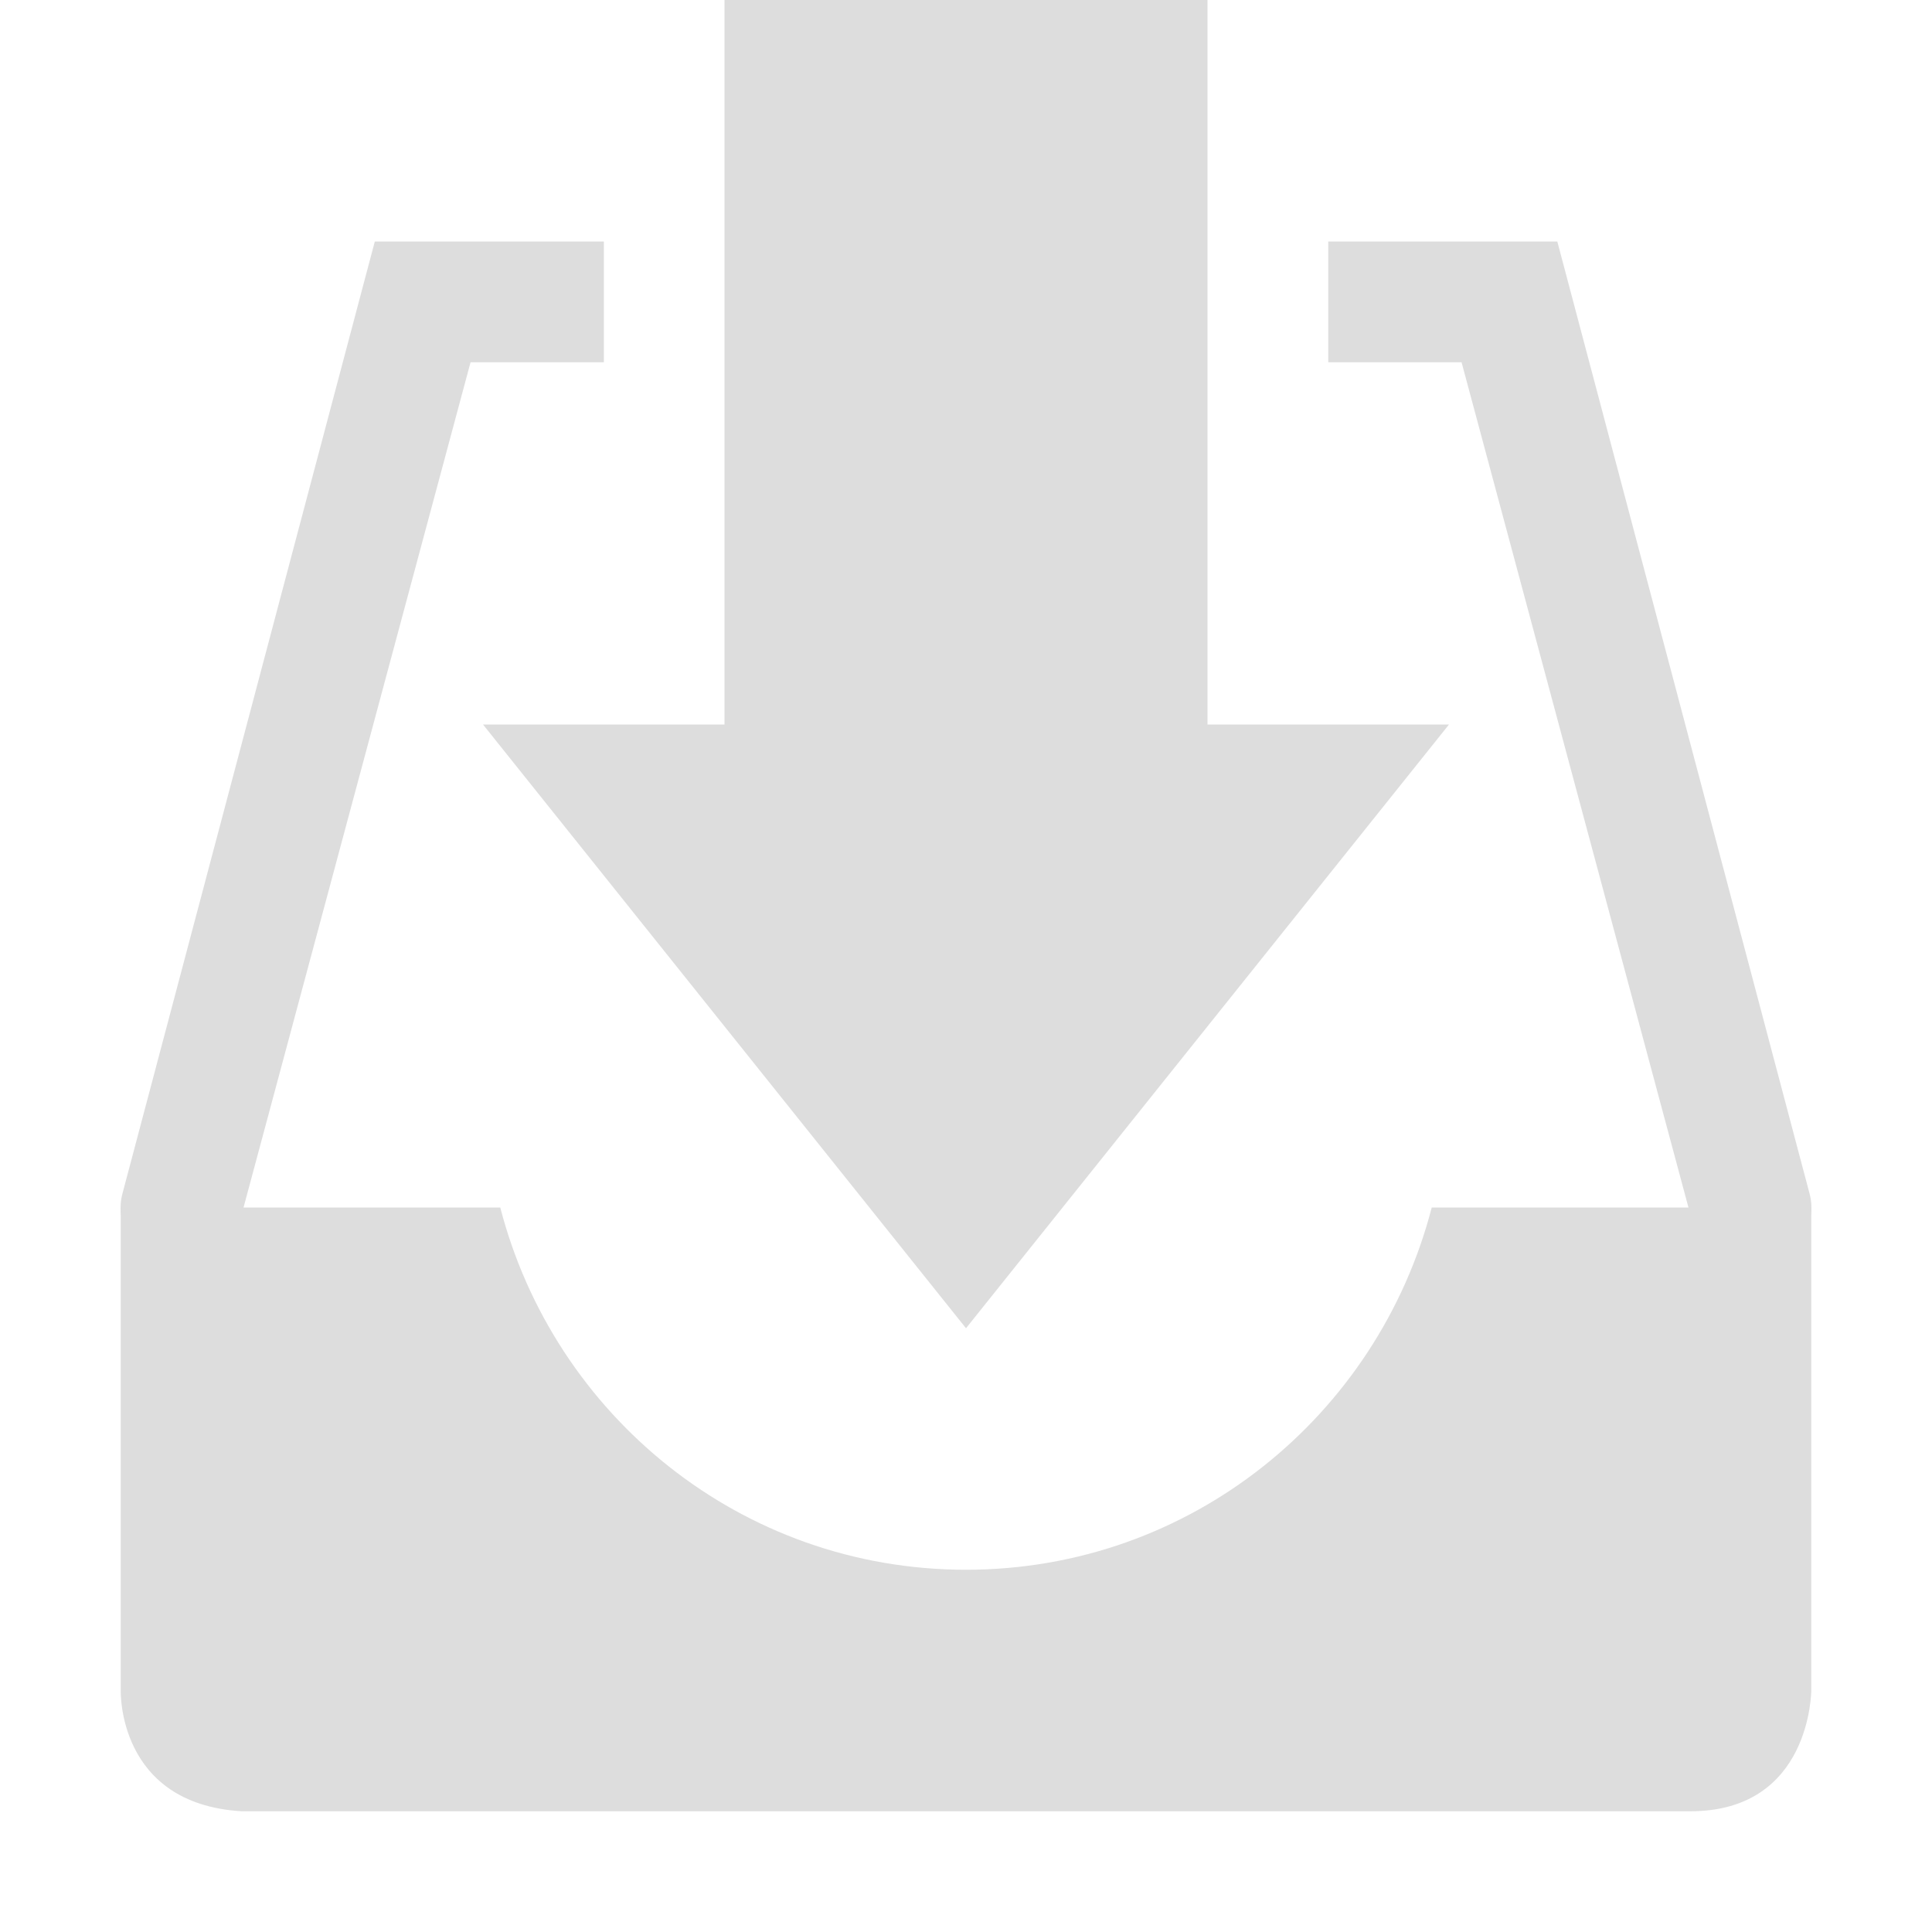 <?xml version='1.0' encoding='UTF-8' standalone='no'?>
<!-- Created with Inkscape (http://www.inkscape.org/) -->

<svg xmlns:cc='http://creativecommons.org/ns#' xmlns:dc='http://purl.org/dc/elements/1.1/' sodipodi:docname='inbox-symbolic.svg' height='16' id='svg7384' xmlns:inkscape='http://www.inkscape.org/namespaces/inkscape' xmlns:osb='http://www.openswatchbook.org/uri/2009/osb' xmlns:rdf='http://www.w3.org/1999/02/22-rdf-syntax-ns#' xmlns:sodipodi='http://sodipodi.sourceforge.net/DTD/sodipodi-0.dtd' style='enable-background:new' xmlns:svg='http://www.w3.org/2000/svg' inkscape:version='0.48+devel r' version='1.1' width='16' xmlns='http://www.w3.org/2000/svg'>
  <sodipodi:namedview inkscape:bbox-nodes='true' inkscape:bbox-paths='true' bordercolor='#666666' borderlayer='false' borderopacity='1' inkscape:current-layer='layer12' inkscape:cx='-90.932044' inkscape:cy='318.20614' gridtolerance='10' inkscape:guide-bbox='true' guidetolerance='10' id='namedview88' inkscape:object-nodes='true' inkscape:object-paths='true' objecttolerance='10' pagecolor='#333333' inkscape:pageopacity='1' inkscape:pageshadow='2' showborder='true' showgrid='false' showguides='true' inkscape:showpageshadow='true' inkscape:snap-bbox='true' inkscape:snap-bbox-edge-midpoints='true' inkscape:snap-bbox-midpoints='true' inkscape:snap-global='true' inkscape:snap-grids='true' inkscape:snap-intersection-paths='true' inkscape:snap-nodes='true' inkscape:snap-others='false' inkscape:snap-smooth-nodes='true' inkscape:snap-to-guides='true' inkscape:window-height='715' inkscape:window-maximized='1' inkscape:window-width='1366' inkscape:window-x='0' inkscape:window-y='27' inkscape:zoom='1'>
    <inkscape:grid color='#000000' dotted='false' empcolor='#0800ff' empopacity='0.463' empspacing='4' enabled='true' id='grid4866' opacity='0.165' originx='-128px' originy='-80px' snapvisiblegridlinesonly='true' spacingx='0.25px' spacingy='0.25px' type='xygrid' visible='true'/>
  </sodipodi:namedview>
  <title id='title8473'>Moka Symbolic Icon Theme</title>
  <defs id='defs7386'>
    <linearGradient id='linearGradient5606' osb:paint='solid'>
      <stop id='stop5608' offset='0' style='stop-color:#000000;stop-opacity:1;'/>
    </linearGradient>
    <filter inkscape:collect='always' id='filter7554' style='color-interpolation-filters:sRGB'>
      <feBlend inkscape:collect='always' id='feBlend7556' in2='BackgroundImage' mode='darken'/>
    </filter>
  </defs>
  <g inkscape:groupmode='layer' id='layer9' inkscape:label='status' style='display:inline' transform='translate(-369,-137)'/>
  <g inkscape:groupmode='layer' id='layer10' inkscape:label='devices' style='display:inline;filter:url(#filter7554)' transform='translate(-369,-137)'/>
  <g inkscape:groupmode='layer' id='layer1' inkscape:label='places' style='display:inline' transform='translate(-128,-754)'/>
  <g inkscape:groupmode='layer' id='layer14' inkscape:label='mimetypes' style='display:inline' transform='translate(-369,-137)'/>
  <g inkscape:groupmode='layer' id='layer15' inkscape:label='emblems' style='display:inline' transform='translate(-369,-137)'/>
  <g inkscape:groupmode='layer' id='g71291' inkscape:label='emotes' style='display:inline' transform='translate(-369,-137)'/>
  <g inkscape:groupmode='layer' id='layer2' inkscape:label='categories' style='display:inline' transform='translate(-128,-604)'/>
  <g inkscape:groupmode='layer' id='g6058' inkscape:label='apps' style='display:inline' transform='translate(-128,-604)'/>
  <g inkscape:groupmode='layer' id='layer12' inkscape:label='actions' style='display:inline' transform='translate(-369,-137)'>
    
    <path inkscape:connector-curvature='0' d='m 377,148 -4,-5 2,0 10e-6,-6 4,0 -10e-6,6 2,0 z' id='path6148' sodipodi:nodetypes='cccccccc' style='fill:#dddddd;fill-opacity:1;stroke:none'/>
    <path inkscape:connector-curvature='0' d='m 370,147 0,4 c 0,0 -0.031,0.938 1,1 l 12,0 c 1,0 1,-1 1,-1 l 0,-4 -3.143,0 c -0.446,1.722 -1.996,3 -3.857,3 -1.862,0 -3.411,-1.278 -3.857,-3 z' id='rect4434' sodipodi:nodetypes='cccscccscc' style='fill:#dddddd;fill-opacity:1;fill-rule:evenodd;stroke:none'/>
    <path inkscape:connector-curvature='0' d='m 372.104,139 -2.09,7.885 c -0.07,0.258 0.107,0.556 0.367,0.617 0.26,0.062 0.552,-0.125 0.605,-0.387 L 372.897,140 l 1.104,0 0,-1 z m 7.896,0 0,1 1.104,0 1.91,7.115 c 0.053,0.262 0.345,0.449 0.605,0.387 0.26,-0.062 0.437,-0.36 0.367,-0.617 L 381.897,139 Z' id='path374' sodipodi:nodetypes='ccscccccccccsccc' style='font-style:normal;font-variant:normal;font-weight:normal;font-stretch:normal;text-indent:0;text-align:start;text-decoration:none;line-height:normal;letter-spacing:normal;word-spacing:normal;text-transform:none;direction:ltr;block-progression:tb;writing-mode:lr-tb;text-anchor:start;baseline-shift:baseline;color:#000000;color-interpolation:sRGB;color-interpolation-filters:linearRGB;fill:#dddddd;fill-opacity:1;stroke:none;stroke-width:1px;marker:none;visibility:visible;display:inline;overflow:visible;enable-background:accumulate;clip-rule:nonzero;color-rendering:auto;image-rendering:auto;shape-rendering:auto;text-rendering:auto;font-family:sans-serif;-inkscape-font-specification:sans-serif'/>
  </g>
</svg>
